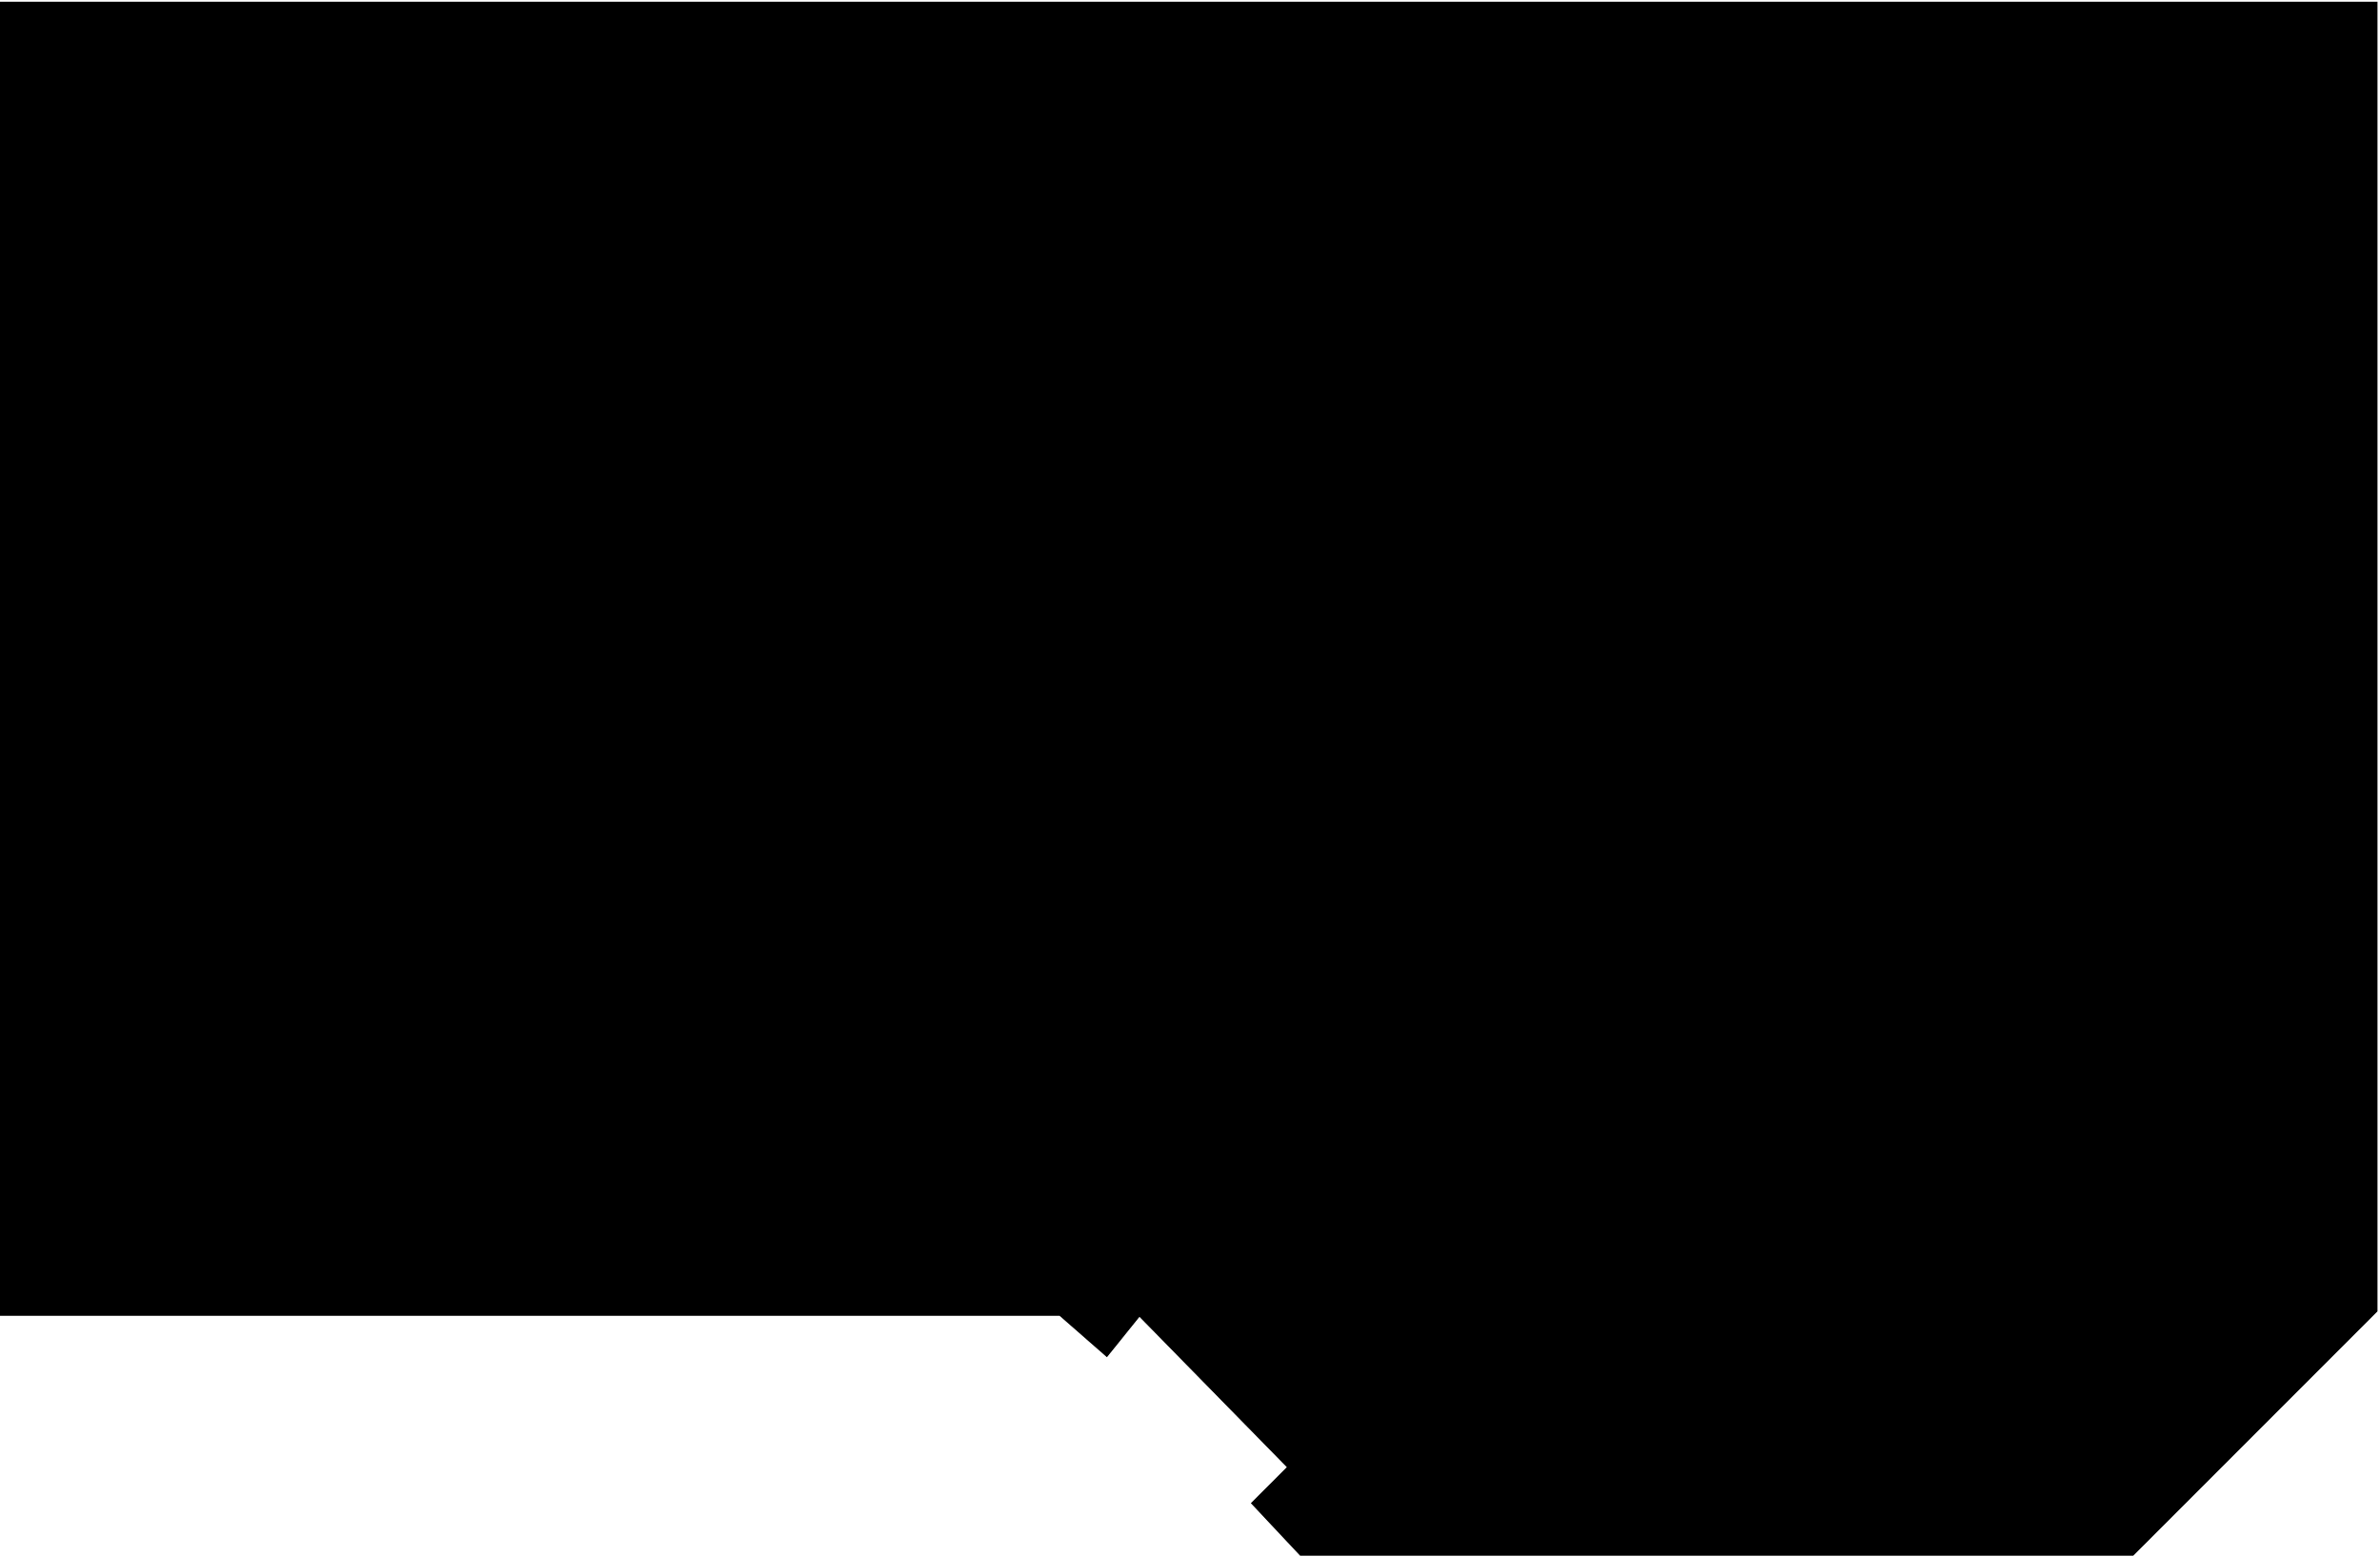 
<svg width="766" height="501" viewBox="0 0 766 501"
    xmlns="http://www.w3.org/2000/svg">
    <g id="EnergyTransitionLevel1">
        <g id="1st Floor">
            <path id="Vector"   d="M0 0.553H765.196V421.935L686.577 500.553H418.448L402.585 483.645L414.166 472.064L366.734 423.692L356.267 436.691L341.033 423.367H0V0.553Z" class="background"/>
        </g>
        <g id="EA8">
            <path id="Vector_2" d="M503.48 340.244H460.331V481.749H503.48V340.244Z" class="room"/>
        </g>
        <g id="EA7">
            <path id="Vector_3" d="M516.646 343.254H749.36V413.197L681.306 481.743H516.646V343.254Z" class="room"/>
        </g>
        <g id="EA6">
            <path id="Vector_4" d="M516.646 260.823H574.703V331.361H749.36V104.831H740.318V30.115H516.646V260.823Z" class="room"/>
        </g>
        <g id="EA5">
            <path id="Vector_5" d="M503.48 204.772H416.705V260.83H503.48V204.772Z" class="room"/>
        </g>
        <g id="EA4">
            <path id="Vector_6" d="M503.48 155.272H471.912V186.681H503.48V155.272Z" class="room"/>
        </g>
        <g id="EA3">
            <path id="Vector_7" d="M503.48 37.725H418.607V112.441H503.48V37.725Z" class="room"/>
        </g>
        <g id="EA2">
            <path id="Vector_8" d="M405.76 24.878H350.553V114.344H405.76V24.878Z" class="room"/>
        </g>
        <g id="EA1">
            <path id="Vector_9" d="M342.466 402.266H30.274L27.895 28.212H259.184V155.272H342.466V402.266Z" class="room"/>
        </g>
        <g id="EA1c/EA1a">
            <path id="Vector_10" d="M271.235 28.212L342.465 30.115V142.902H271.235V28.212Z" class="room"/>
        </g>
    </g>
</svg>
